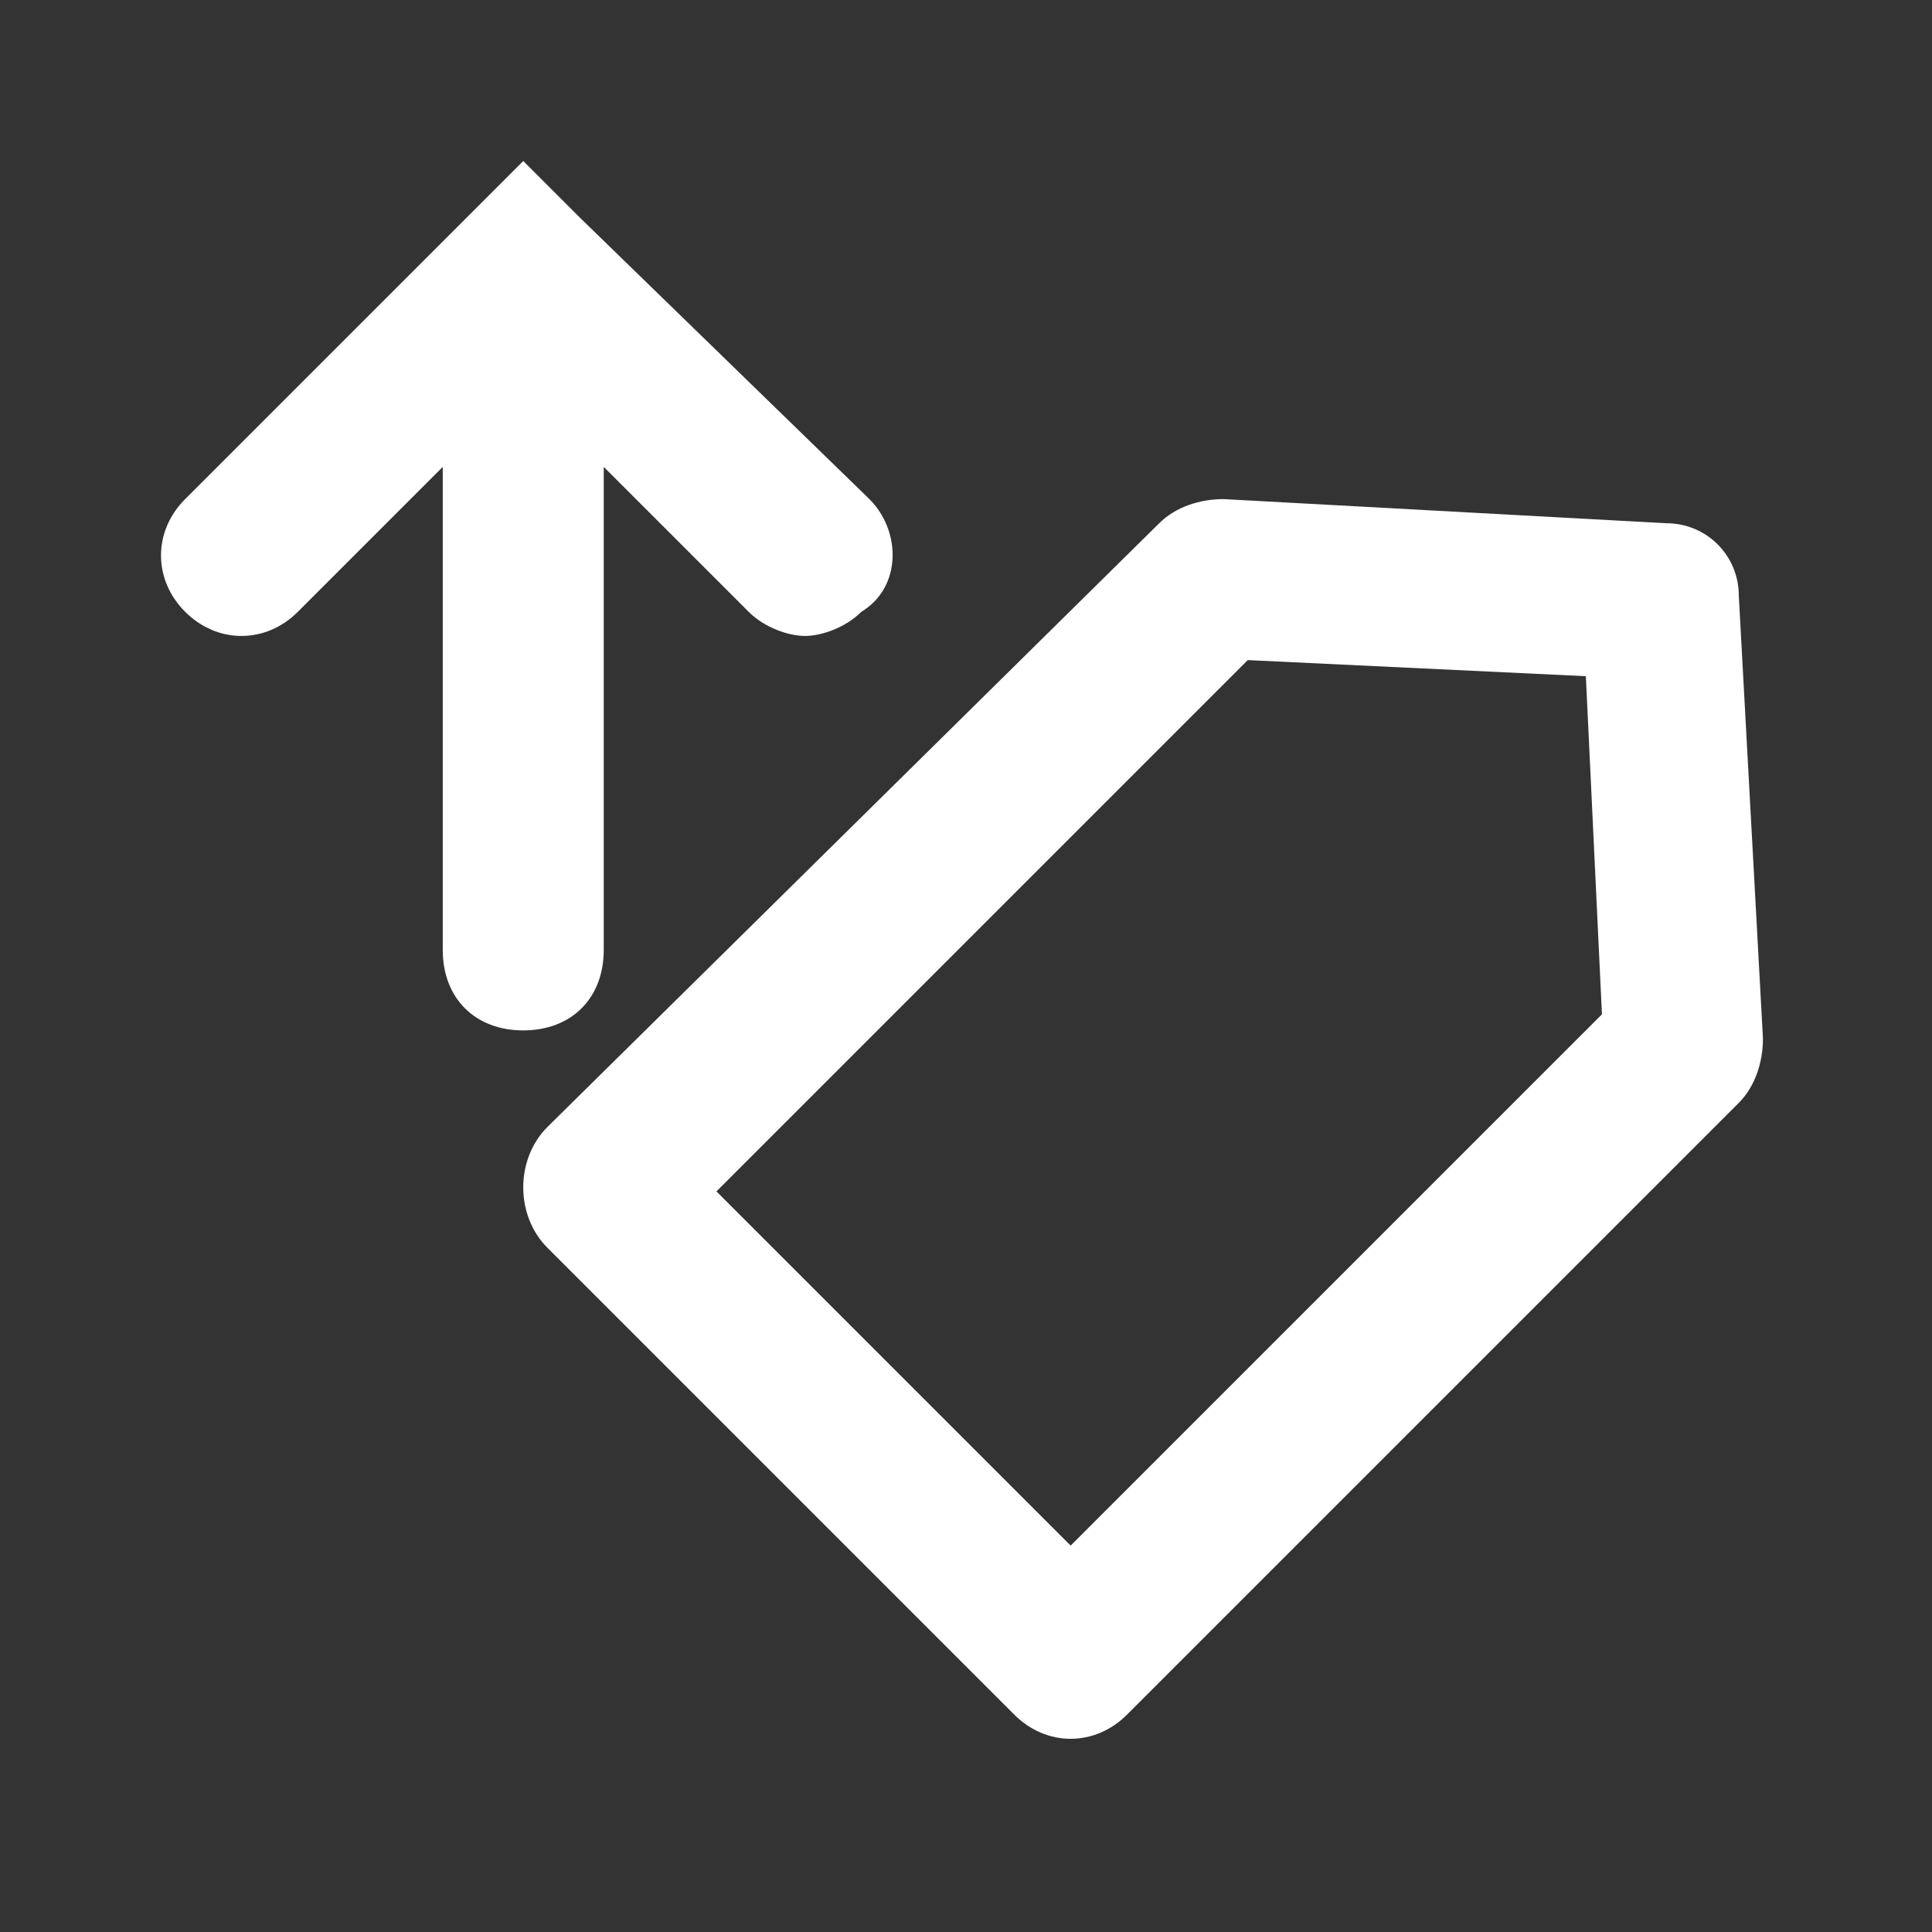 <?xml version="1.0" encoding="utf-8"?>
<!-- Generator: Adobe Illustrator 22.0.0, SVG Export Plug-In . SVG Version: 6.00 Build 0)  -->
<svg version="1.1" id="Layer_1" xmlns="http://www.w3.org/2000/svg" xmlns:xlink="http://www.w3.org/1999/xlink" x="0px" y="0px"
	 viewBox="0 0 24 24" style="enable-background:new 0 0 24 24;" xml:space="preserve">
<rect x="0" y="0" width="24" height="24" fill="#333333" stroke="none"/>
<style type="text/css">
	.st0{fill:#FFFFFF;}
</style>
<path class="st0" d="M10.8,6.2L7.2,2.7c0,0,0,0,0,0L6.5,2L5.8,2.7c0,0,0,0,0,0L2.3,6.2c-0.4,0.4-0.4,1,0,1.4s1,0.4,1.4,0l1.8-1.8v6
	c0,0.6,0.4,1,1,1s1-0.4,1-1v-6l1.8,1.8c0.2,0.2,0.5,0.3,0.7,0.3s0.5-0.1,0.7-0.3C11.2,7.3,11.2,6.6,10.8,6.2z"/>
<path class="st0" d="M19.7,8.4l0.2,4.2l-6.6,6.6l-4.4-4.4l6.6-6.6L19.7,8.4z M6.8,15.5l5.8,5.8c0.4,0.4,1,0.4,1.4,0l7.6-7.6
	c0.2-0.2,0.3-0.5,0.3-0.8l-0.3-5.5c0-0.5-0.4-0.9-0.9-0.9l-5.5-0.3c-0.3,0-0.6,0.1-0.8,0.3L6.8,14C6.4,14.4,6.4,15.1,6.8,15.5z"/>
</svg>
